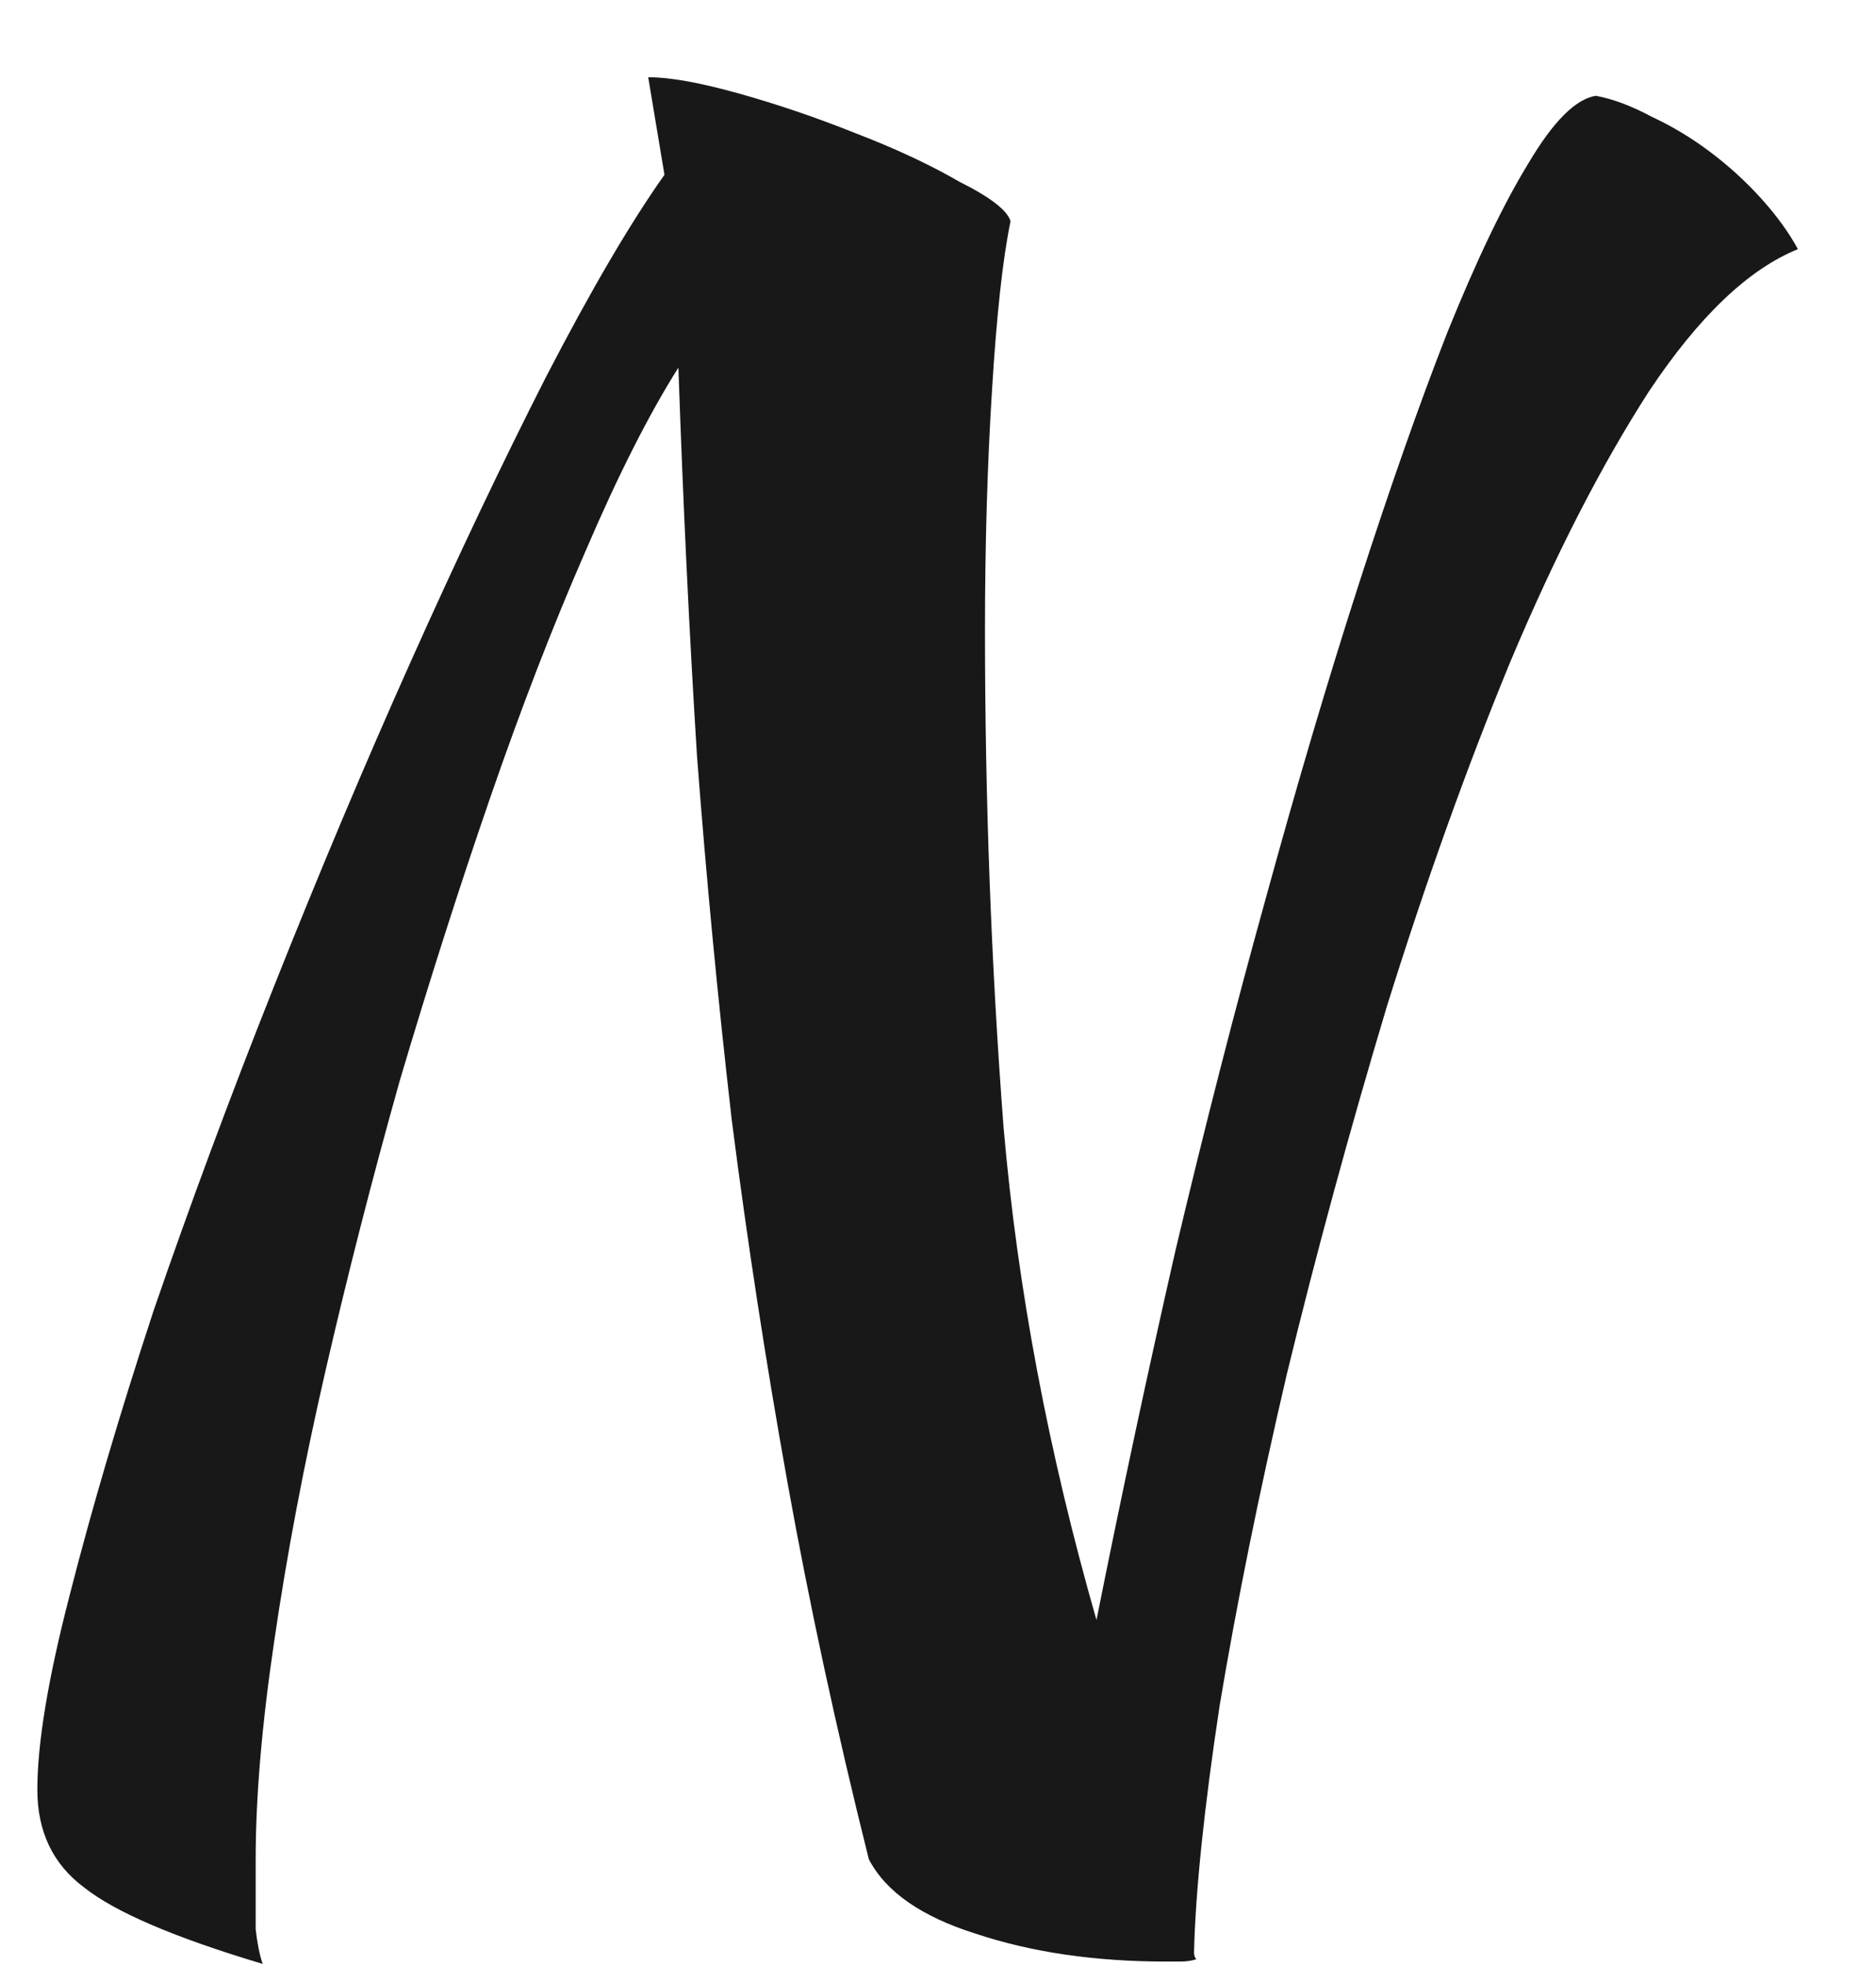 <svg width="21" height="22" viewBox="0 0 21 22" fill="none" xmlns="http://www.w3.org/2000/svg">
<path d="M2.94 21.976C1.952 21.681 1.285 21.395 0.938 21.118C0.591 20.858 0.418 20.494 0.418 20.026C0.418 19.506 0.539 18.778 0.782 17.842C1.025 16.889 1.337 15.831 1.718 14.67C2.117 13.509 2.567 12.295 3.07 11.03C3.573 9.765 4.084 8.551 4.604 7.39C5.124 6.229 5.627 5.171 6.112 4.218C6.615 3.247 7.057 2.493 7.438 1.956L7.256 0.864C7.499 0.864 7.837 0.925 8.27 1.046C8.703 1.167 9.137 1.315 9.57 1.488C10.021 1.661 10.411 1.843 10.74 2.034C11.087 2.207 11.277 2.355 11.312 2.476C11.225 2.892 11.156 3.525 11.104 4.374C11.052 5.206 11.026 6.099 11.026 7.052C11.026 8.941 11.095 10.796 11.234 12.616C11.39 14.419 11.737 16.256 12.274 18.128C12.551 16.741 12.846 15.363 13.158 13.994C13.487 12.607 13.825 11.29 14.172 10.042C14.519 8.777 14.865 7.607 15.212 6.532C15.559 5.457 15.888 4.521 16.2 3.724C16.529 2.909 16.833 2.277 17.11 1.826C17.387 1.358 17.639 1.107 17.864 1.072C18.055 1.107 18.263 1.185 18.488 1.306C18.713 1.41 18.93 1.54 19.138 1.696C19.346 1.852 19.537 2.025 19.71 2.216C19.883 2.407 20.022 2.597 20.126 2.788C19.571 3.013 19.017 3.542 18.462 4.374C17.925 5.206 17.405 6.22 16.902 7.416C16.417 8.595 15.957 9.877 15.524 11.264C15.108 12.651 14.735 14.02 14.406 15.372C14.094 16.707 13.843 17.946 13.652 19.09C13.479 20.234 13.383 21.153 13.366 21.846C13.366 21.881 13.375 21.907 13.392 21.924C13.34 21.941 13.279 21.95 13.21 21.95C13.158 21.95 13.106 21.95 13.054 21.95C12.257 21.95 11.546 21.846 10.922 21.638C10.315 21.447 9.917 21.17 9.726 20.806C9.362 19.35 9.059 17.946 8.816 16.594C8.573 15.242 8.365 13.89 8.192 12.538C8.036 11.186 7.906 9.825 7.802 8.456C7.715 7.069 7.646 5.622 7.594 4.114C7.265 4.634 6.918 5.319 6.554 6.168C6.19 7 5.835 7.919 5.488 8.924C5.141 9.929 4.803 10.987 4.474 12.096C4.162 13.205 3.885 14.289 3.642 15.346C3.399 16.403 3.209 17.409 3.07 18.362C2.931 19.298 2.862 20.113 2.862 20.806C2.862 21.17 2.862 21.43 2.862 21.586C2.879 21.742 2.905 21.872 2.94 21.976Z" fill="#181818"/>
</svg>
